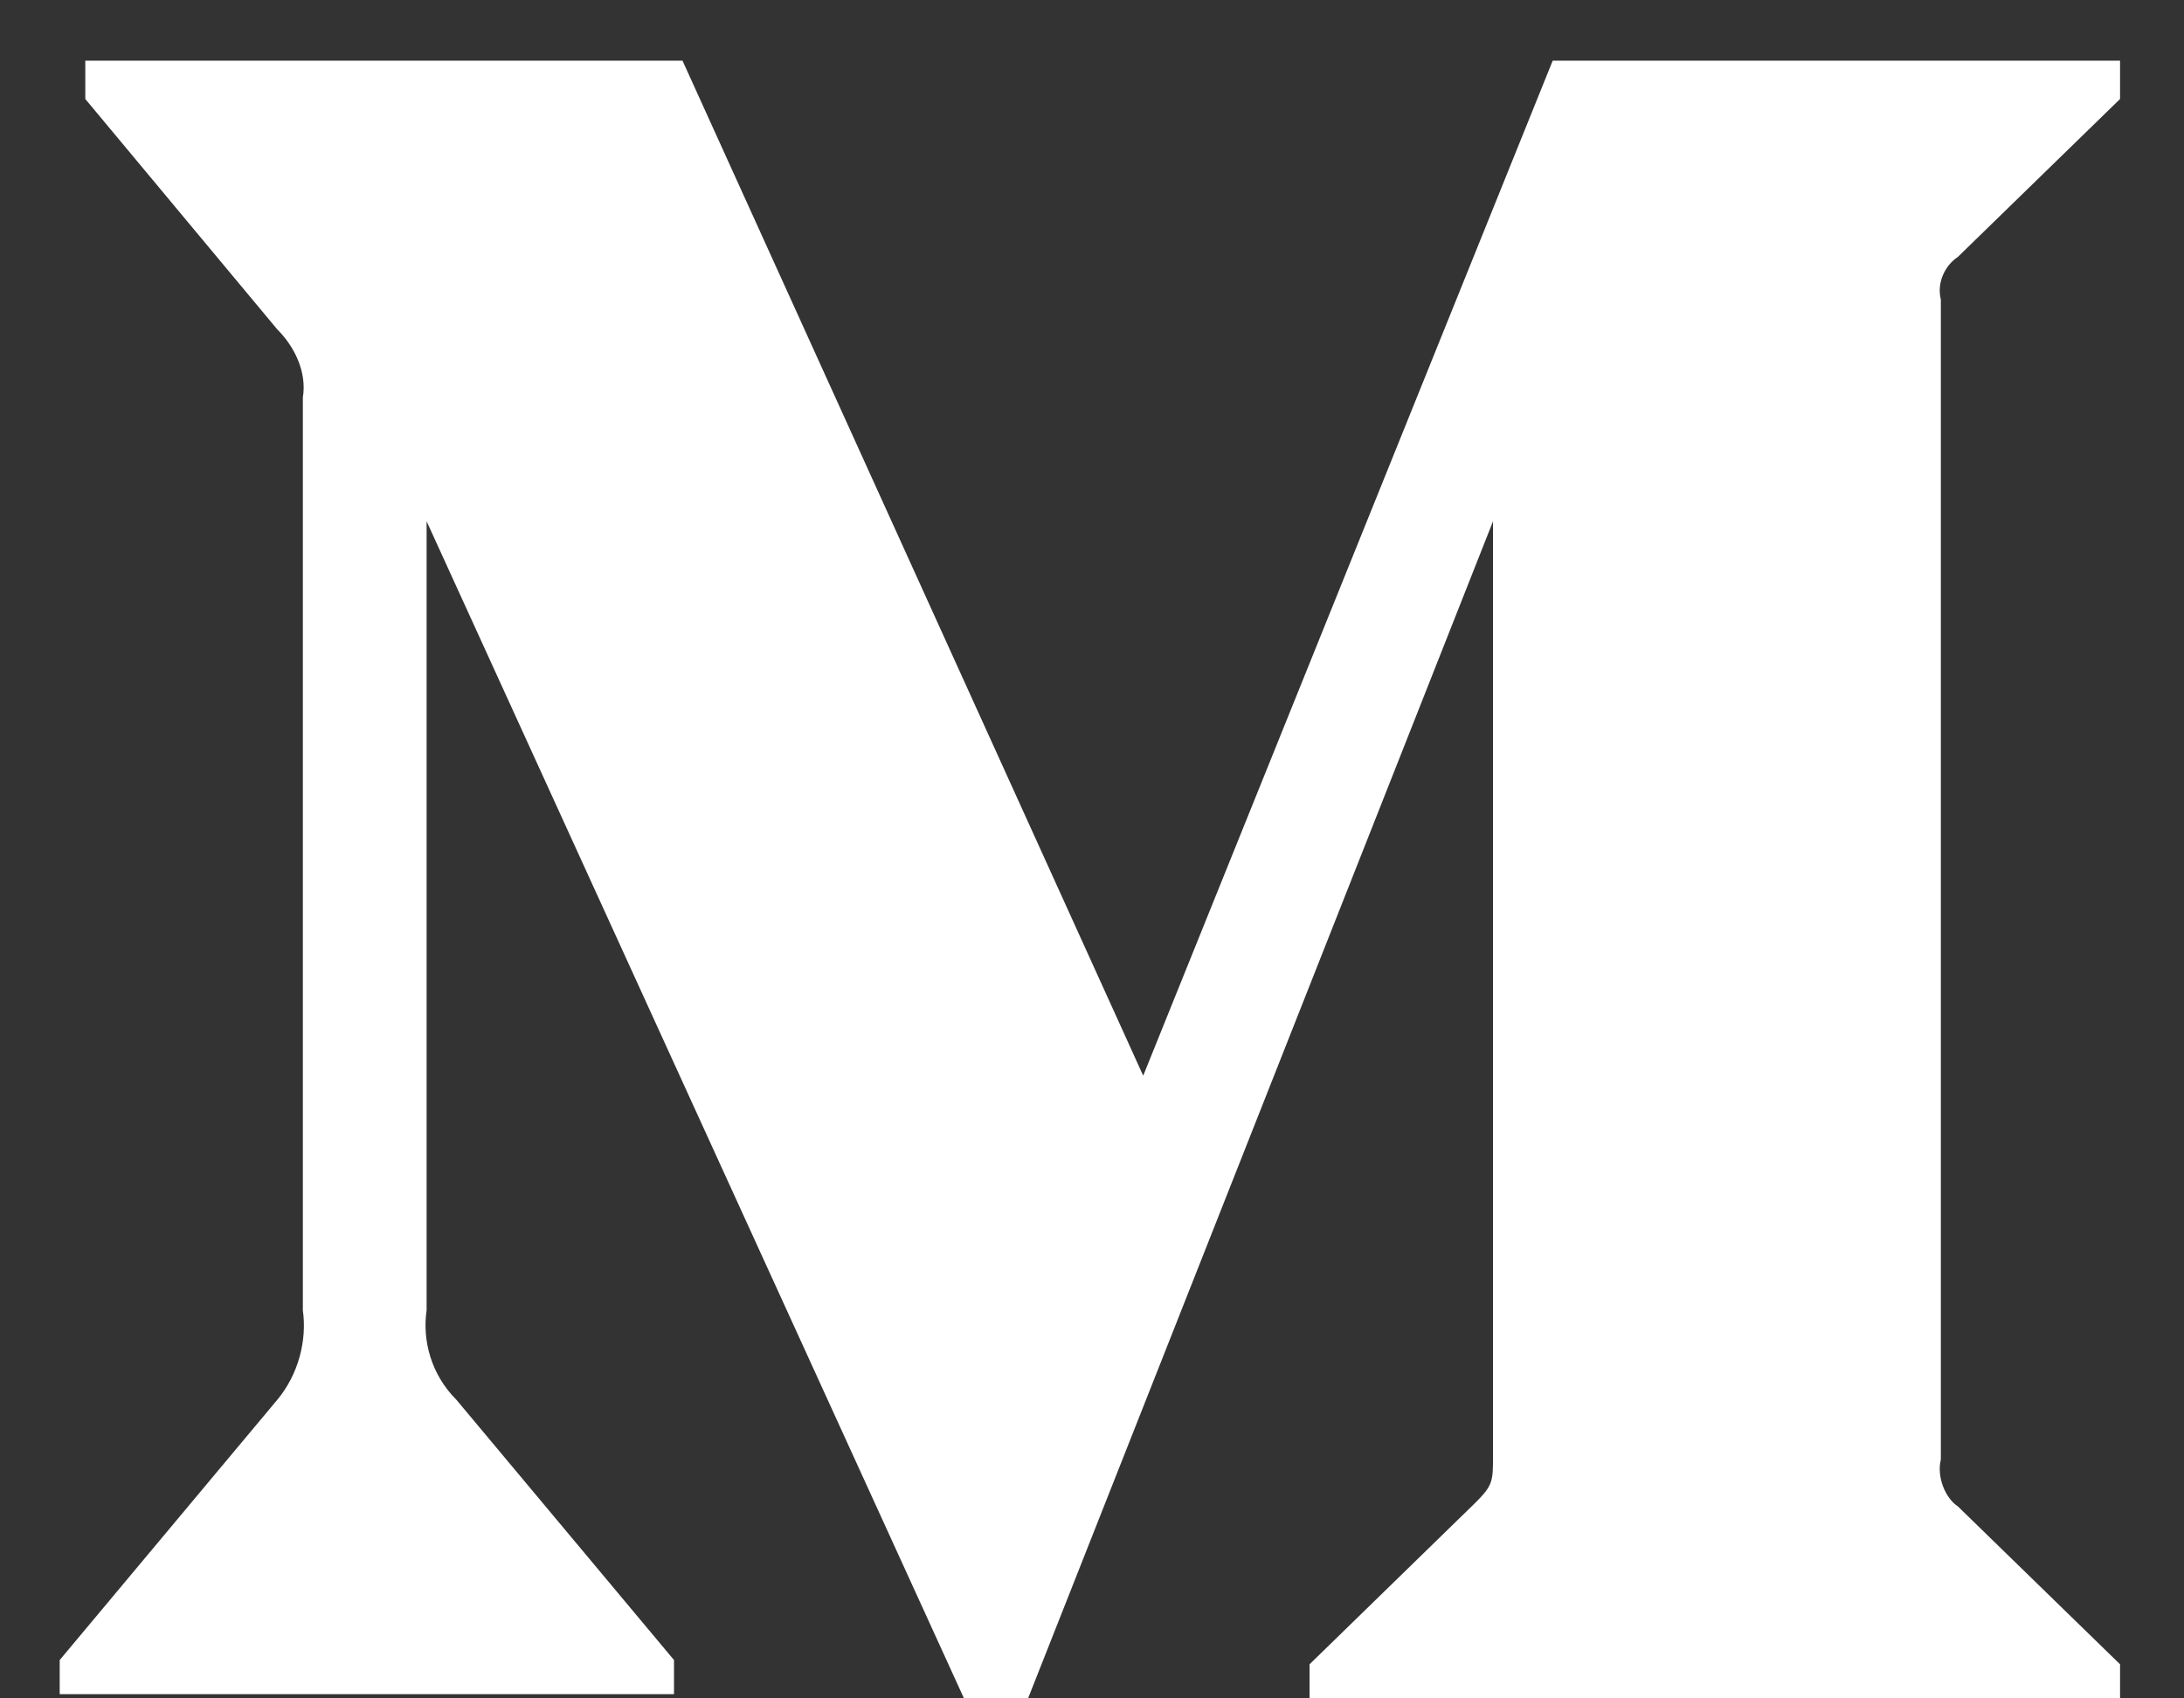 <svg width="18" height="14" viewBox="0 0 18 14" fill="none" xmlns="http://www.w3.org/2000/svg">
<rect x="0" y="0" width="18" height="14" fill="#333333" stroke="none"/>
<path d="M2.496 3.277V10.801C2.531 11.047 2.461 11.328 2.285 11.539L0.492 13.684V13.965H5.555V13.684L3.762 11.539C3.551 11.328 3.48 11.047 3.516 10.801V4.297L7.945 14H8.473L12.305 4.297V11.996C12.305 12.207 12.305 12.242 12.164 12.383L10.793 13.719V14H17.473V13.719L16.137 12.418C16.031 12.348 15.961 12.172 15.996 12.031V2.469C15.961 2.328 16.031 2.188 16.137 2.117L17.473 0.816V0.5H12.797L9.422 8.867L5.625 0.5H0.703V0.816L2.285 2.715C2.426 2.855 2.531 3.066 2.496 3.277Z" fill="white"/>
</svg>
